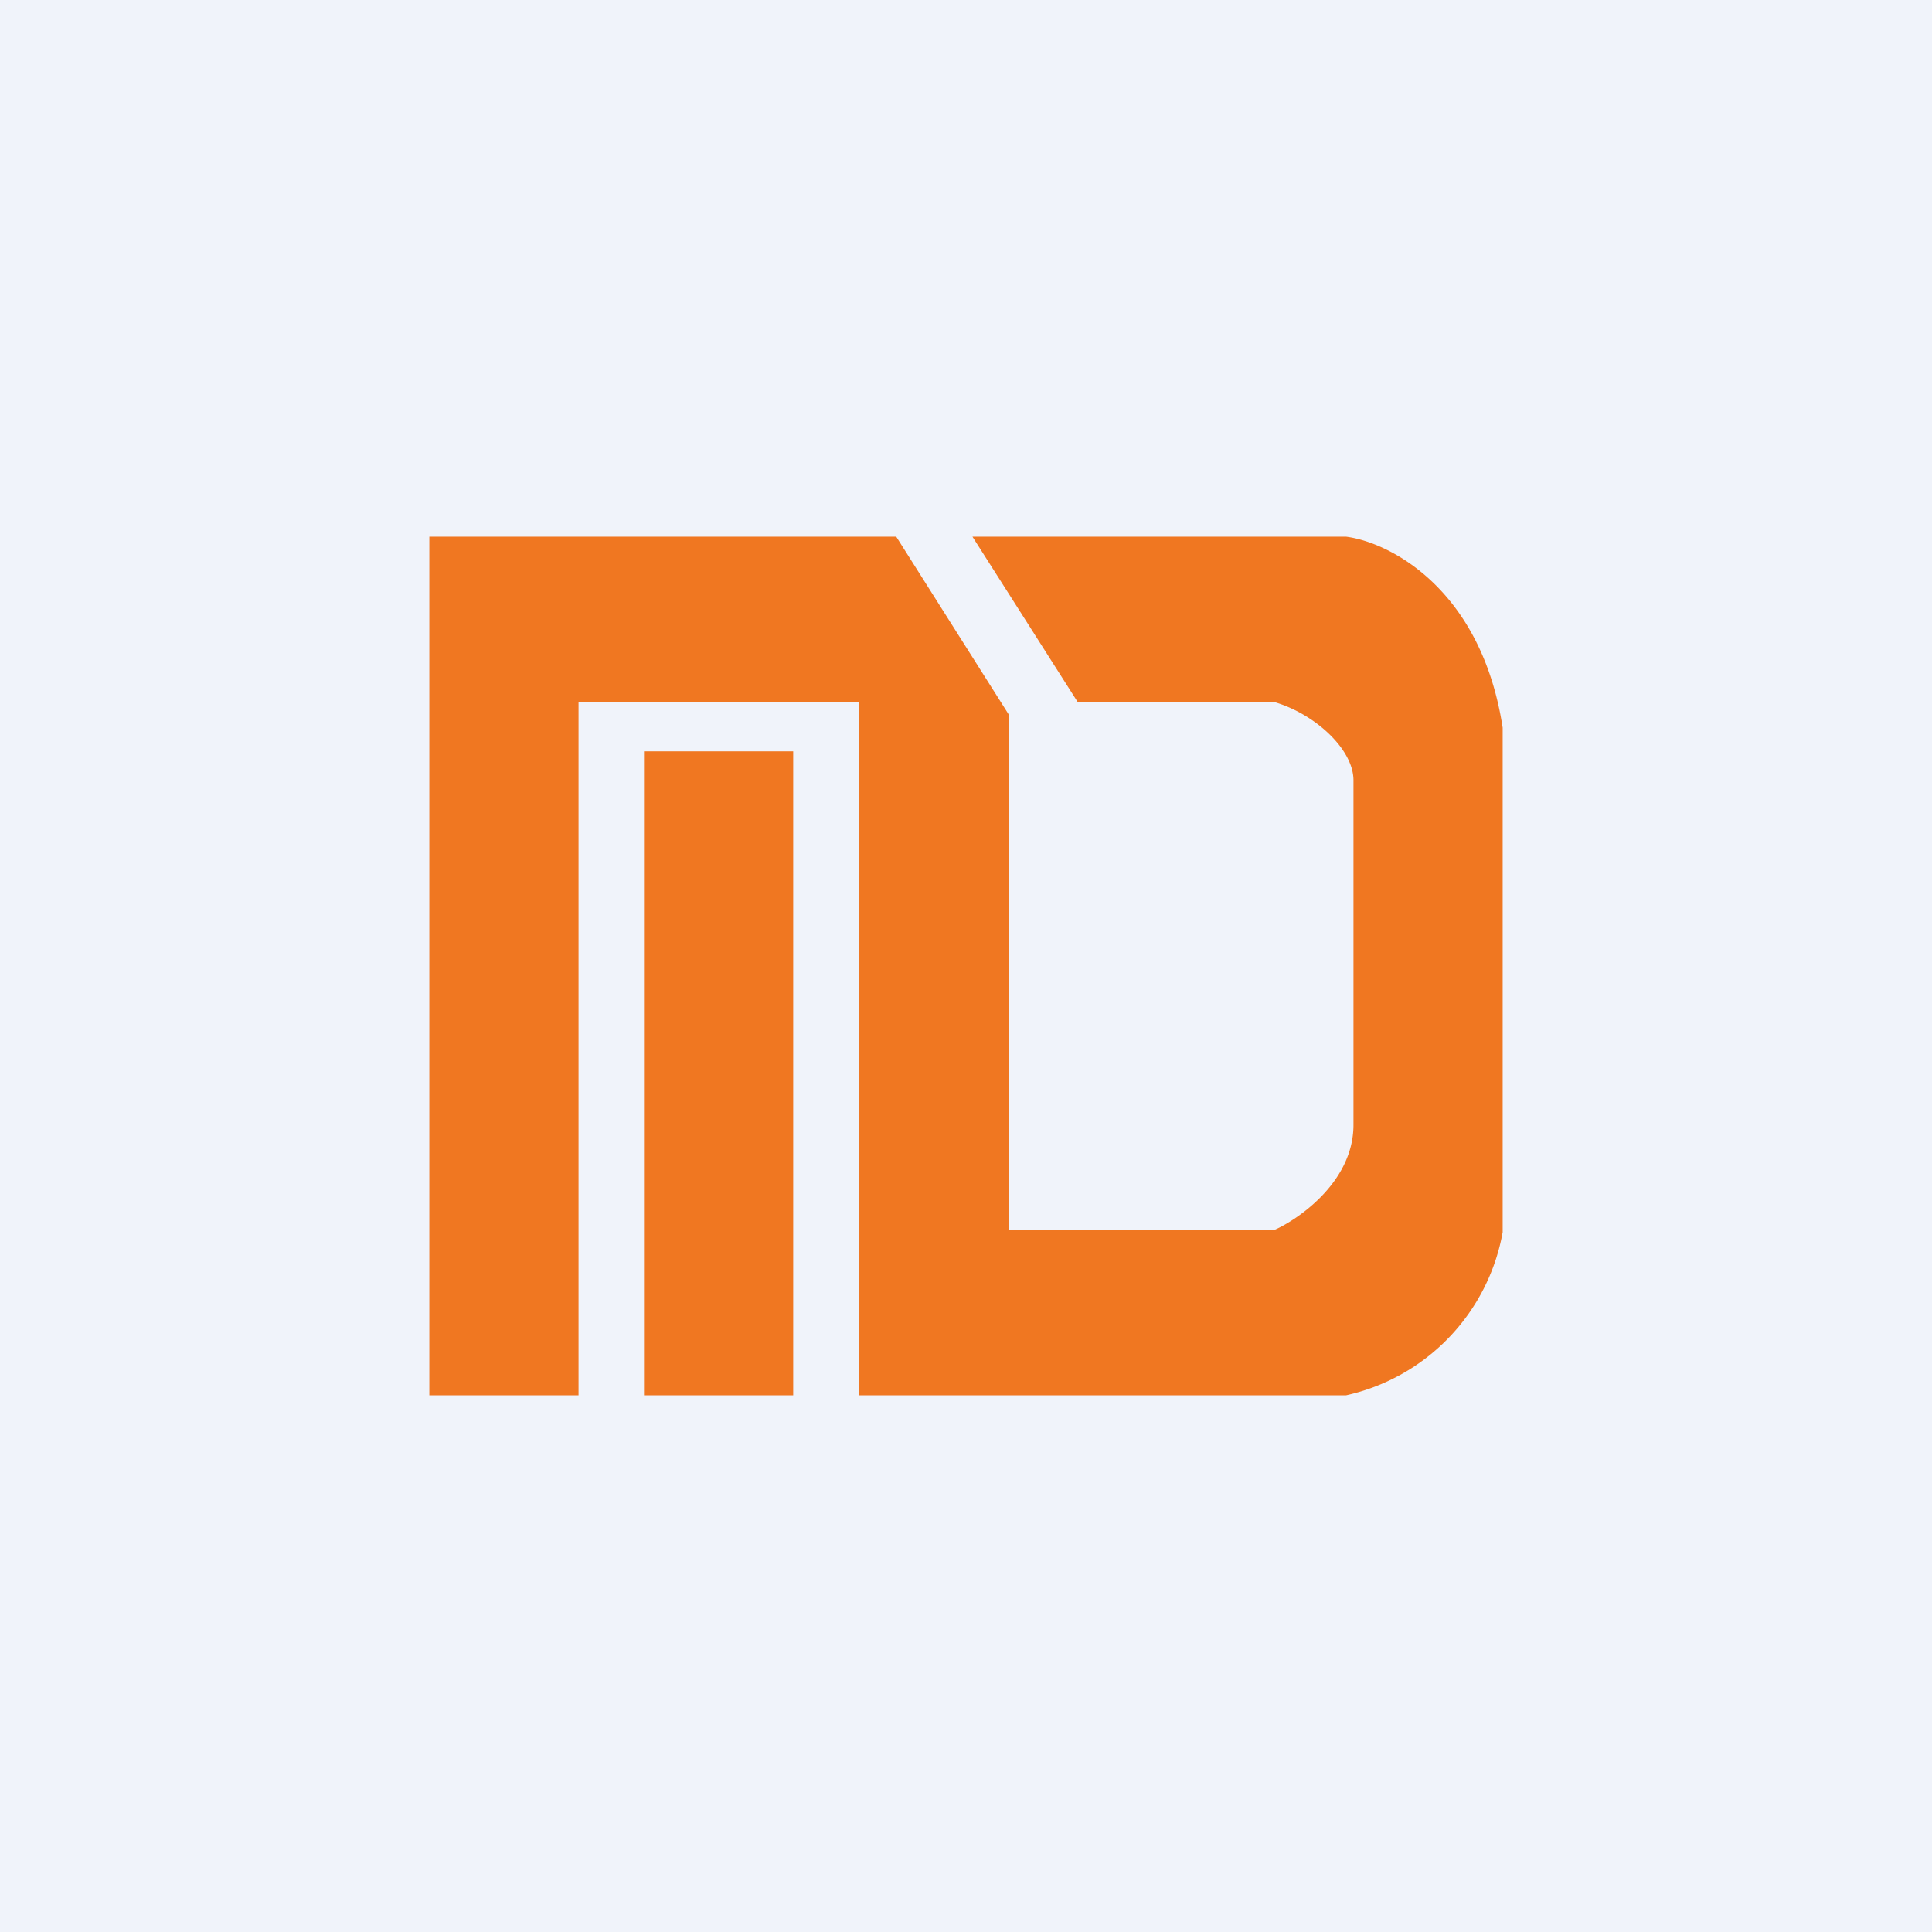 <!-- by TradingView --><svg width="18" height="18" viewBox="0 0 18 18" xmlns="http://www.w3.org/2000/svg"><path fill="#F0F3FA" d="M0 0h18v18H0z"/><path d="M4 13V5h4.35L9.4 6.66v4.8h2.47c.17-.07.74-.42.74-.98V7.27c0-.29-.36-.62-.74-.73h-1.83L9.06 5h3.48c.4.05 1.26.48 1.46 1.78v4.7A1.9 1.9 0 0 1 12.54 13H8V6.54H5.39V13H4Zm3.39-6H6v6h1.39V7Z" fill="#F07721"/></svg>
